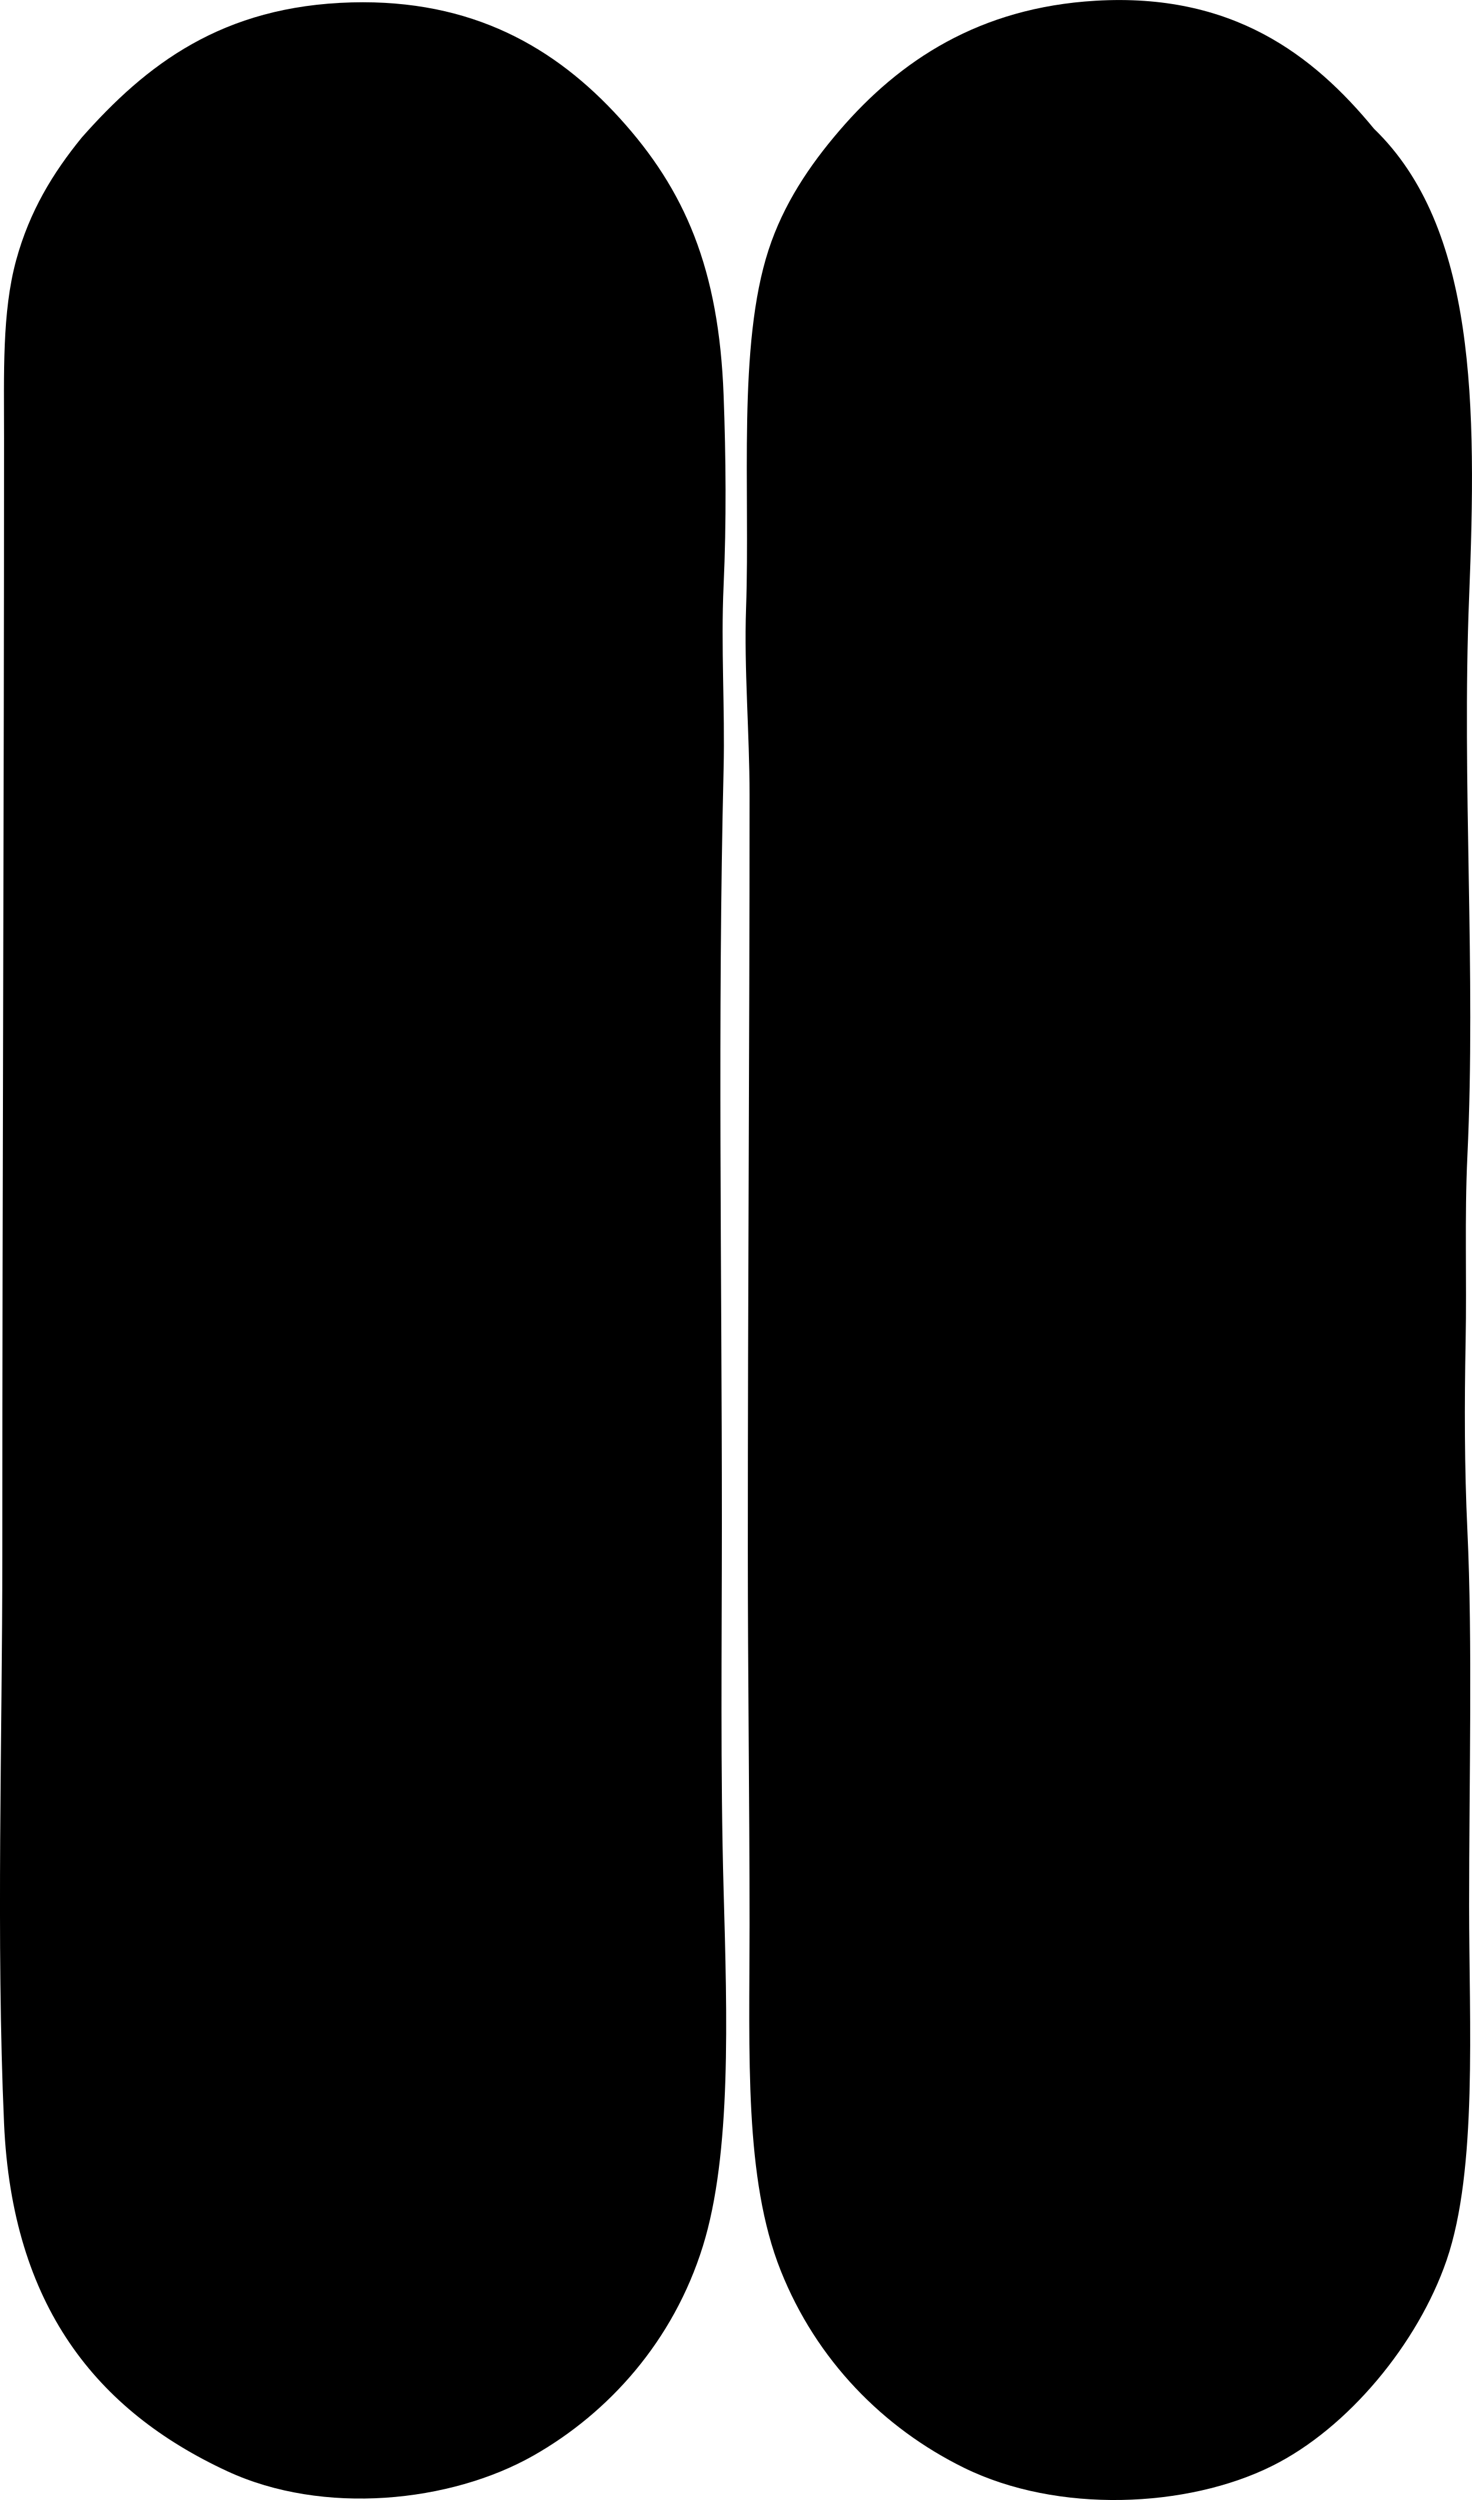 <?xml version="1.0" encoding="iso-8859-1"?>
<!-- Generator: Adobe Illustrator 19.2.0, SVG Export Plug-In . SVG Version: 6.00 Build 0)  -->
<svg version="1.1" xmlns="http://www.w3.org/2000/svg" xmlns:xlink="http://www.w3.org/1999/xlink" x="0px" y="0px"
	 viewBox="0 0 41.07 69.737" style="enable-background:new 0 0 41.07 69.737;" xml:space="preserve">
<g id="Franck_x5F_Olivier">
	<path style="fill-rule:evenodd;clip-rule:evenodd;" d="M2.285,3.832c1.79-2.024,3.905-3.669,7.528-3.765
		c3.362-0.088,5.679,1.25,7.481,3.233c1.818,2.003,2.764,4.195,2.895,7.722c0.065,1.715,0.081,3.535,0,5.309
		c-0.078,1.715,0.04,3.434,0,5.115c-0.169,7.042-0.048,13.921-0.048,21.041c-0.001,3.48-0.043,6.953,0.048,10.231
		c0.099,3.526,0.223,7.365-0.579,9.941c-0.823,2.646-2.625,4.646-4.729,5.84c-2.314,1.312-5.864,1.676-8.542,0.434
		c-3.648-1.692-6.001-4.612-6.226-9.7C-0.11,54.16,0.065,48.433,0.065,43.404c0-10.747,0.048-21.059,0.048-31.175
		c0-1.811-0.059-3.516,0.338-4.972C0.823,5.897,1.471,4.829,2.285,3.832z"/>
	<path style="fill-rule:evenodd;clip-rule:evenodd;" d="M38.335,3.591c2.852,2.754,2.869,7.703,2.654,13.078
		c-0.206,5.152,0.195,10.44-0.048,15.588c-0.081,1.705-0.015,3.435-0.049,5.164c-0.034,1.733-0.033,3.537,0.049,5.26
		c0.147,3.122,0.048,6.988,0.048,10.473c0,3.286,0.239,7.369-0.627,9.893c-0.797,2.319-2.747,4.688-4.875,5.743
		c-2.361,1.172-5.975,1.334-8.59,0.049c-2.257-1.11-4.121-3.004-5.115-5.502c-1.023-2.568-0.869-6.011-0.869-9.652
		c0-3.453-0.048-6.972-0.048-10.472c-0.001-7.062,0.049-13.948,0.048-21.041c0-1.734-0.156-3.49-0.097-5.212
		c0.115-3.317-0.242-7.324,0.628-9.99c0.415-1.273,1.137-2.35,1.979-3.33c1.682-1.958,3.905-3.428,7.143-3.619
		C34.382-0.205,36.639,1.527,38.335,3.591z"/>
</g>
<g id="Layer_1">
</g>
</svg>
